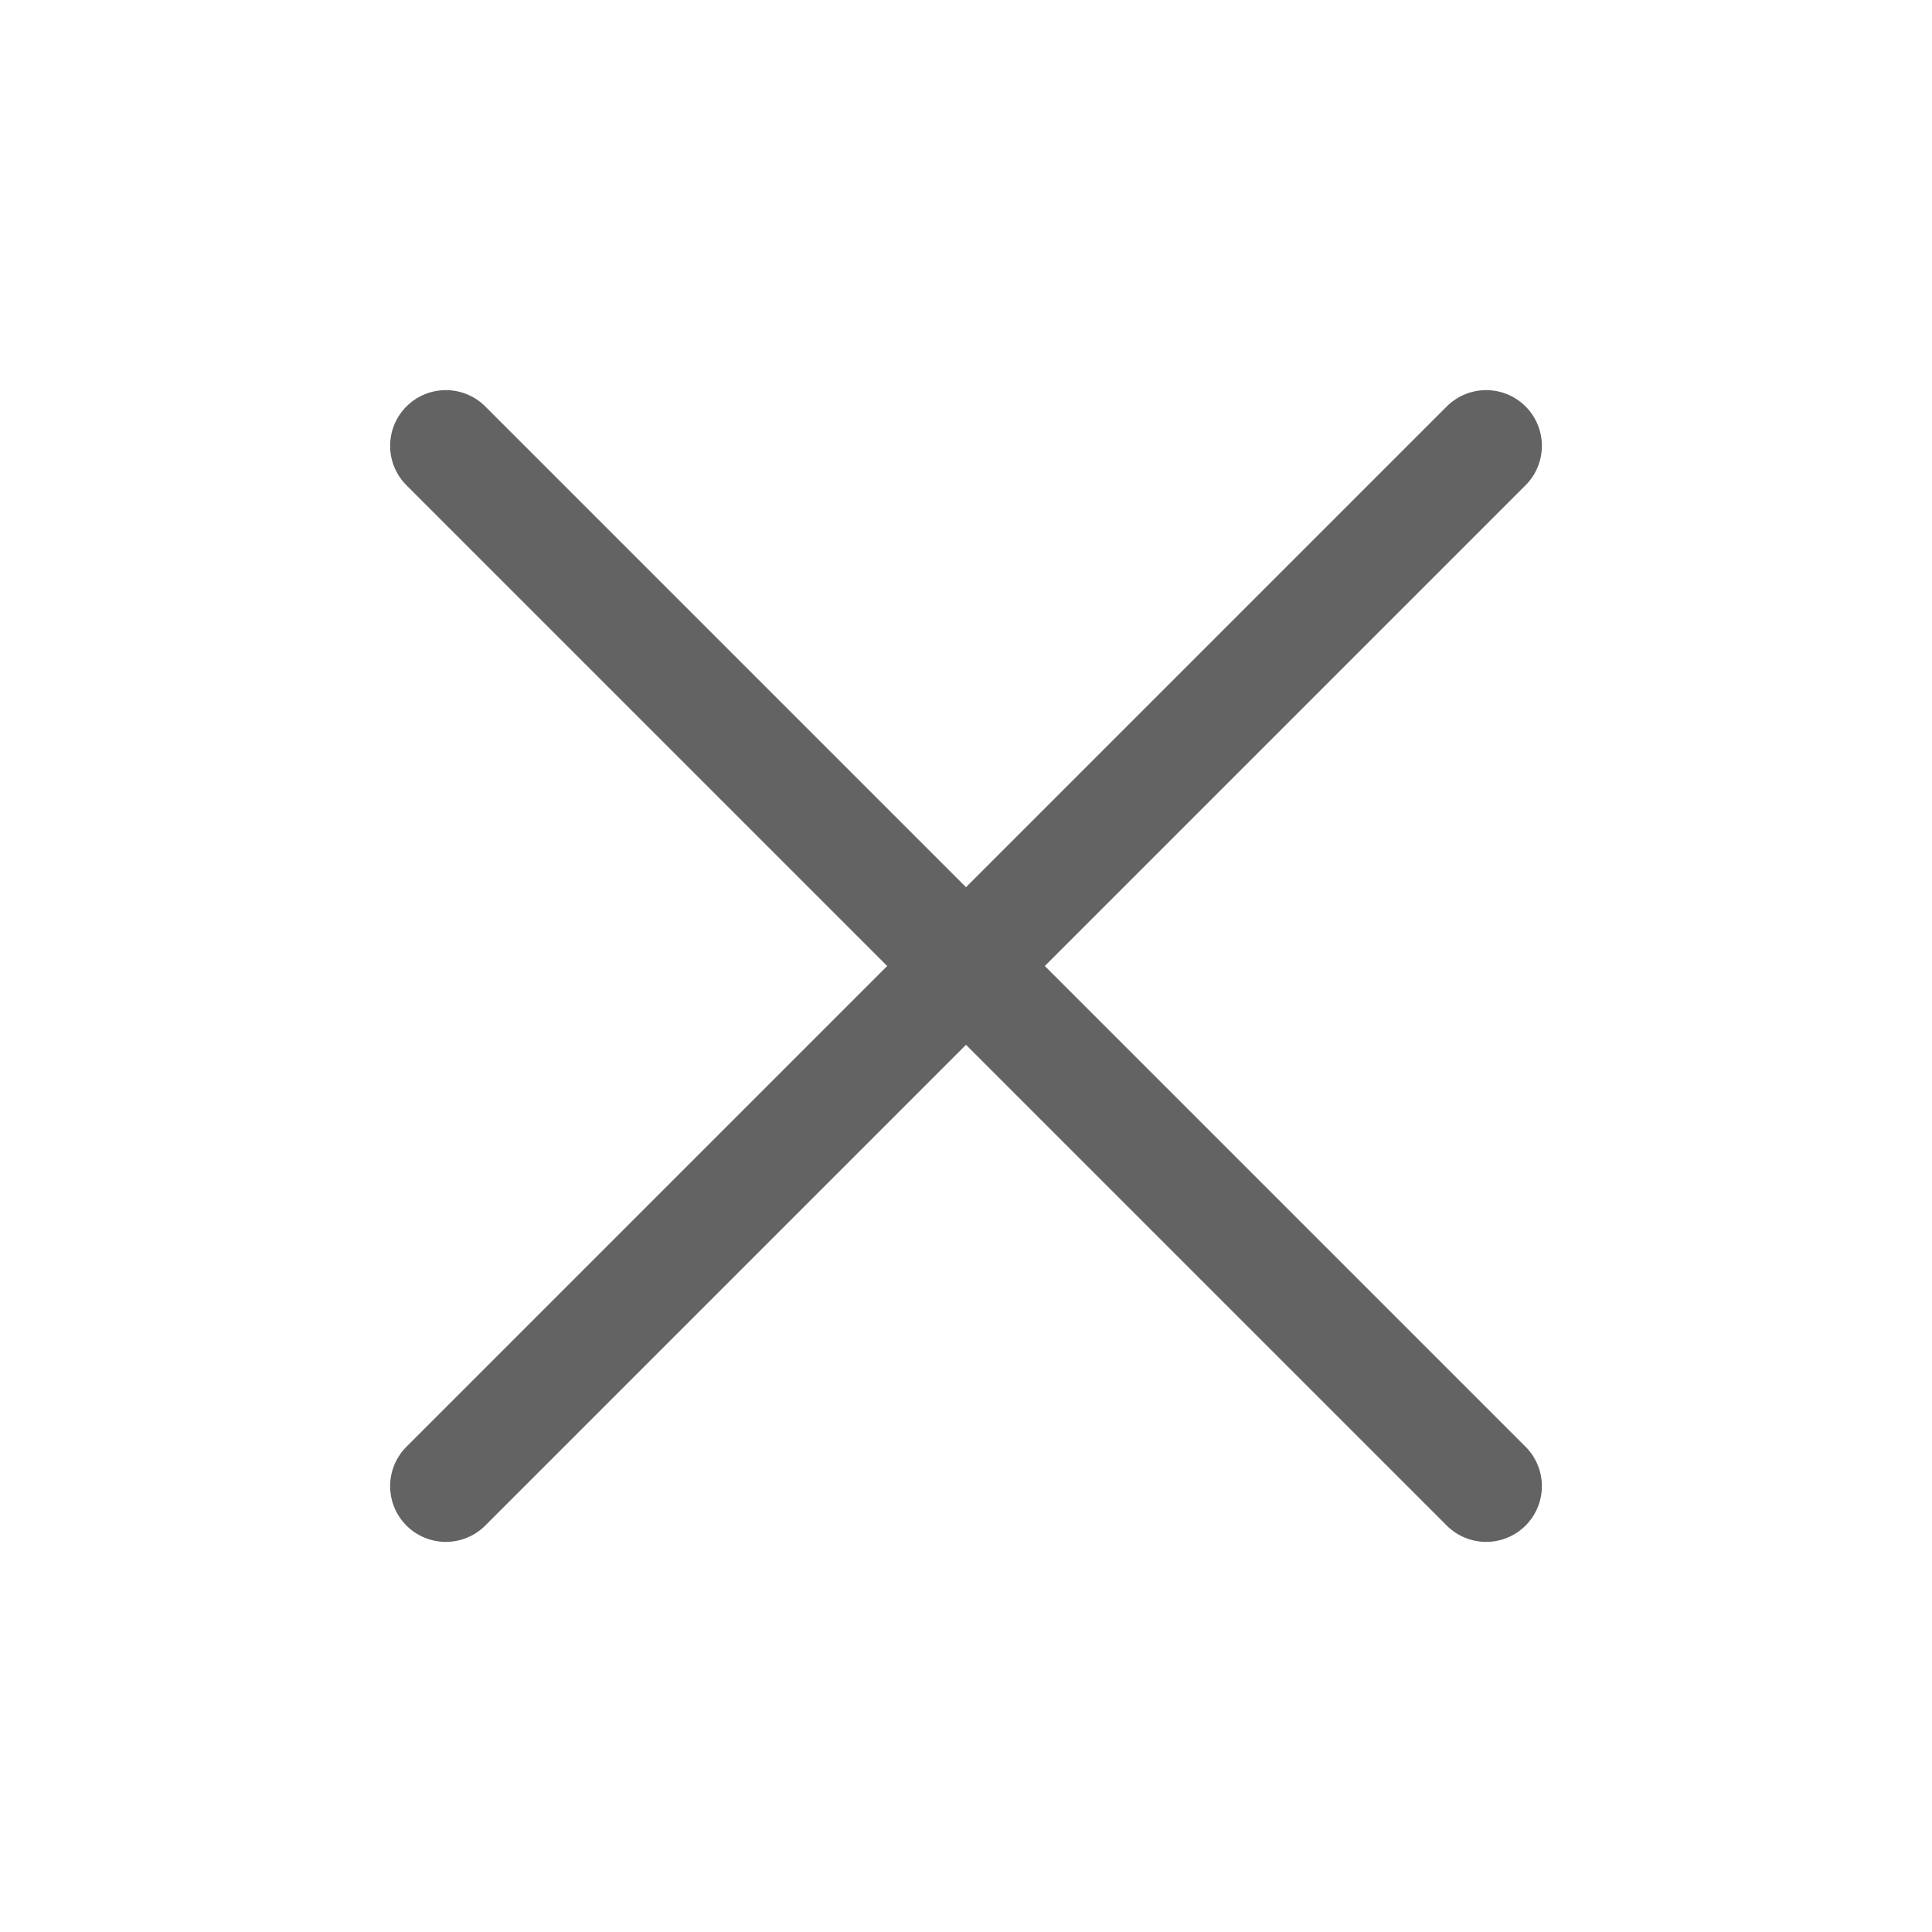 <svg width="26" height="26" viewBox="0 0 26 26" fill="none" xmlns="http://www.w3.org/2000/svg">
<path d="M20 6L6 20" stroke="#636363" stroke-width="1.5" stroke-linecap="round" stroke-linejoin="round"/>
<path d="M6 6L20 20" stroke="#636363" stroke-width="1.5" stroke-linecap="round" stroke-linejoin="round"/>
</svg>
